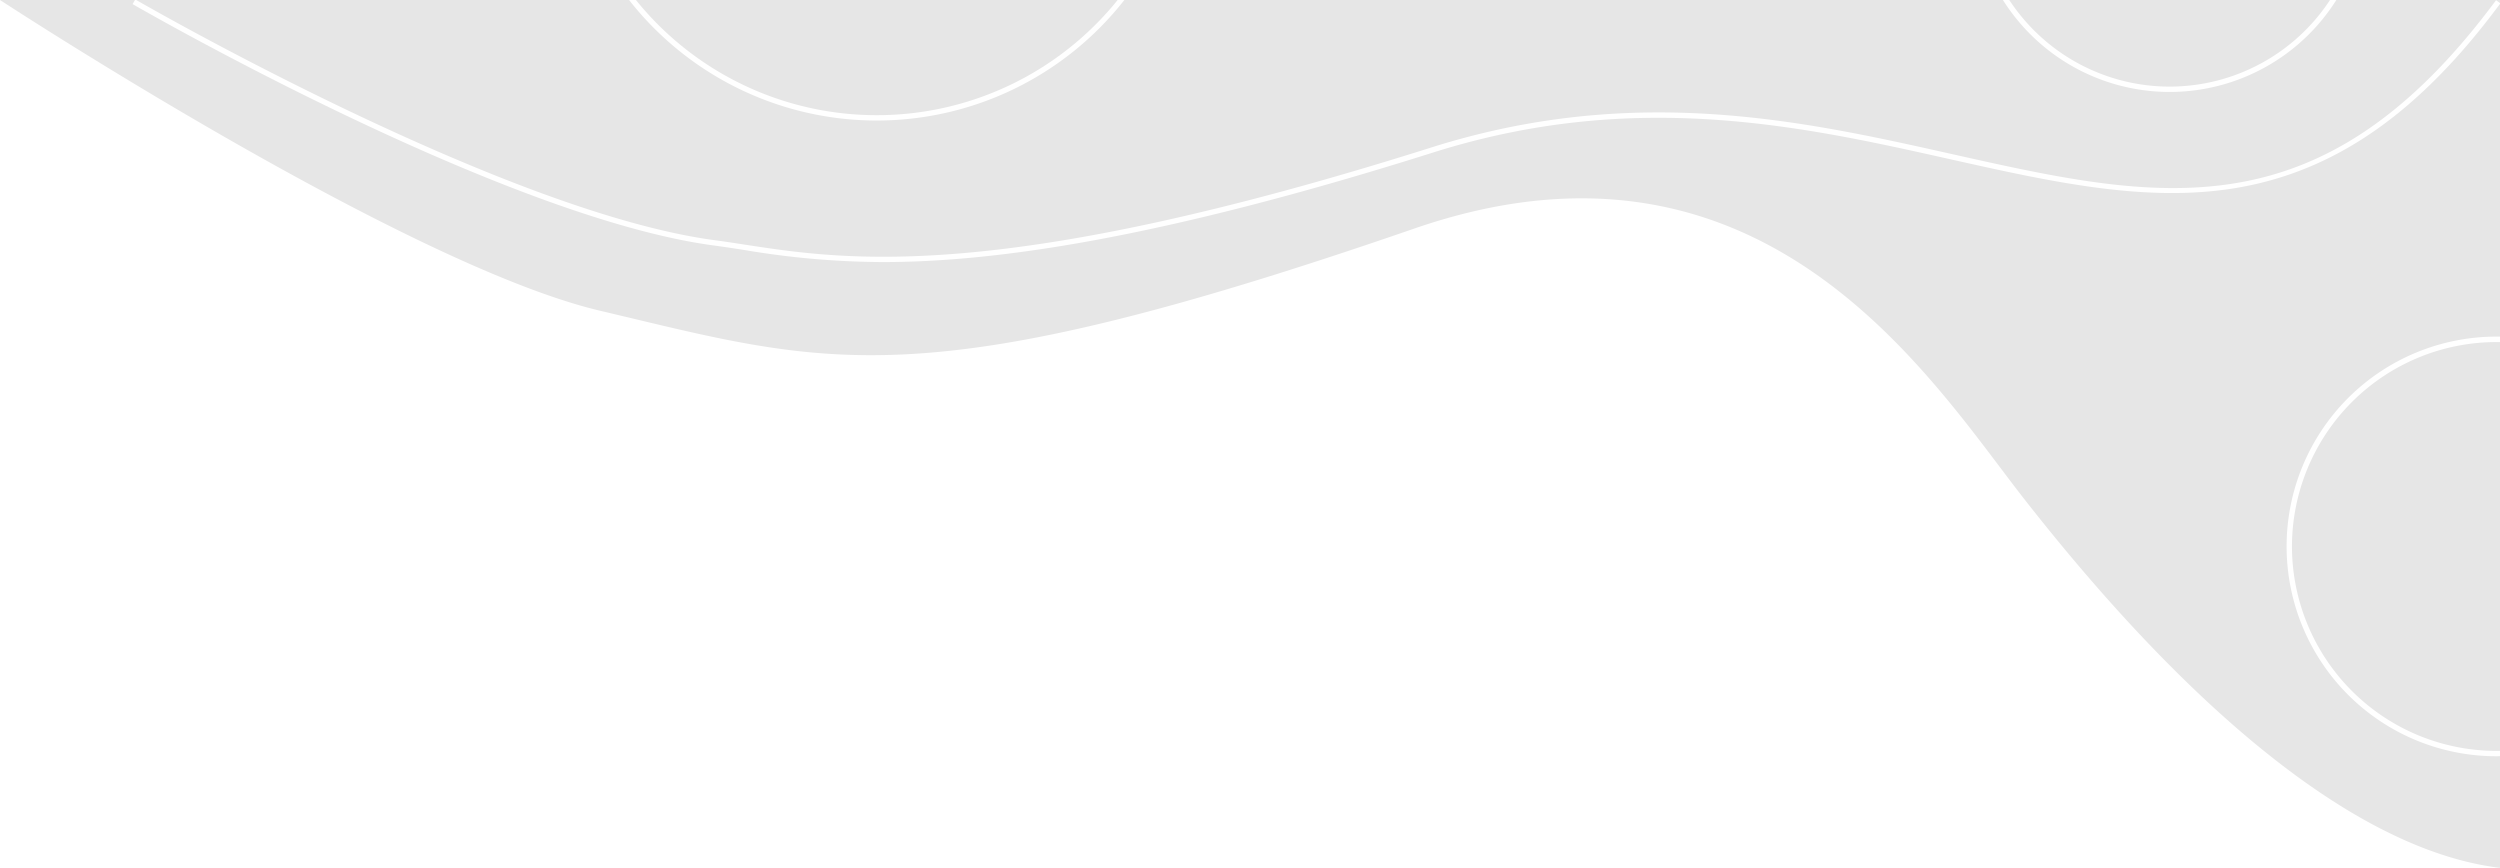 <svg id="Layer_1" data-name="Layer 1" xmlns="http://www.w3.org/2000/svg" viewBox="0 0 700 243"><defs><style>.cls-1{fill:#e6e6e6;}</style></defs><path class="cls-1" d="M699,211.75a58.75,58.75,0,0,1,0-117.5c.34,0,.67,0,1,0V1.08c-22.7,30.63-46.27,47-74.16,51.6-25.18,4.13-51.64-1.8-79.67-8.07-41.4-9.27-88.32-19.78-144.94-1.89-78,24.63-123.71,30.66-154,30.66a236.94,236.94,0,0,1-39-3.41c-2.9-.45-5.64-.87-8.33-1.23C140.44,60.82,38.15,1.74,37.12,1.15L37.79,0H0S113,74,168,87c64.2,15.17,89,25,228-23,98.25-33.93,145,42.9,171,76,29,37,82.22,96.81,133,103V211.72C699.67,211.73,699.34,211.75,699,211.75Z"/><path class="cls-1" d="M607.5,25.75A55.24,55.24,0,0,1,560.82,0h-246A88.13,88.13,0,0,1,245.5,33.75,88.13,88.13,0,0,1,176.14,0h-138c5.58,3.21,104.2,59.55,162,67.26,2.7.36,5.45.78,8.36,1.23,28.44,4.37,71.43,11,192.31-27.21,57-18,104.15-7.45,145.73,1.86C604.25,56.07,649.87,66.29,698.9.05l1.1.82V0H654.18A55.24,55.24,0,0,1,607.5,25.75Z"/><path class="cls-1" d="M641.75,153A57.31,57.31,0,0,0,699,210.25c.34,0,.67,0,1,0V95.78c-.33,0-.66,0-1,0A57.31,57.31,0,0,0,641.75,153Z"/><path class="cls-1" d="M607.5,24.25A53.75,53.75,0,0,0,652.4,0H562.6A53.75,53.75,0,0,0,607.5,24.25Z"/><path class="cls-1" d="M245.5,32.25A86.61,86.61,0,0,0,312.94,0H178.06A86.61,86.61,0,0,0,245.5,32.25Z"/></svg>